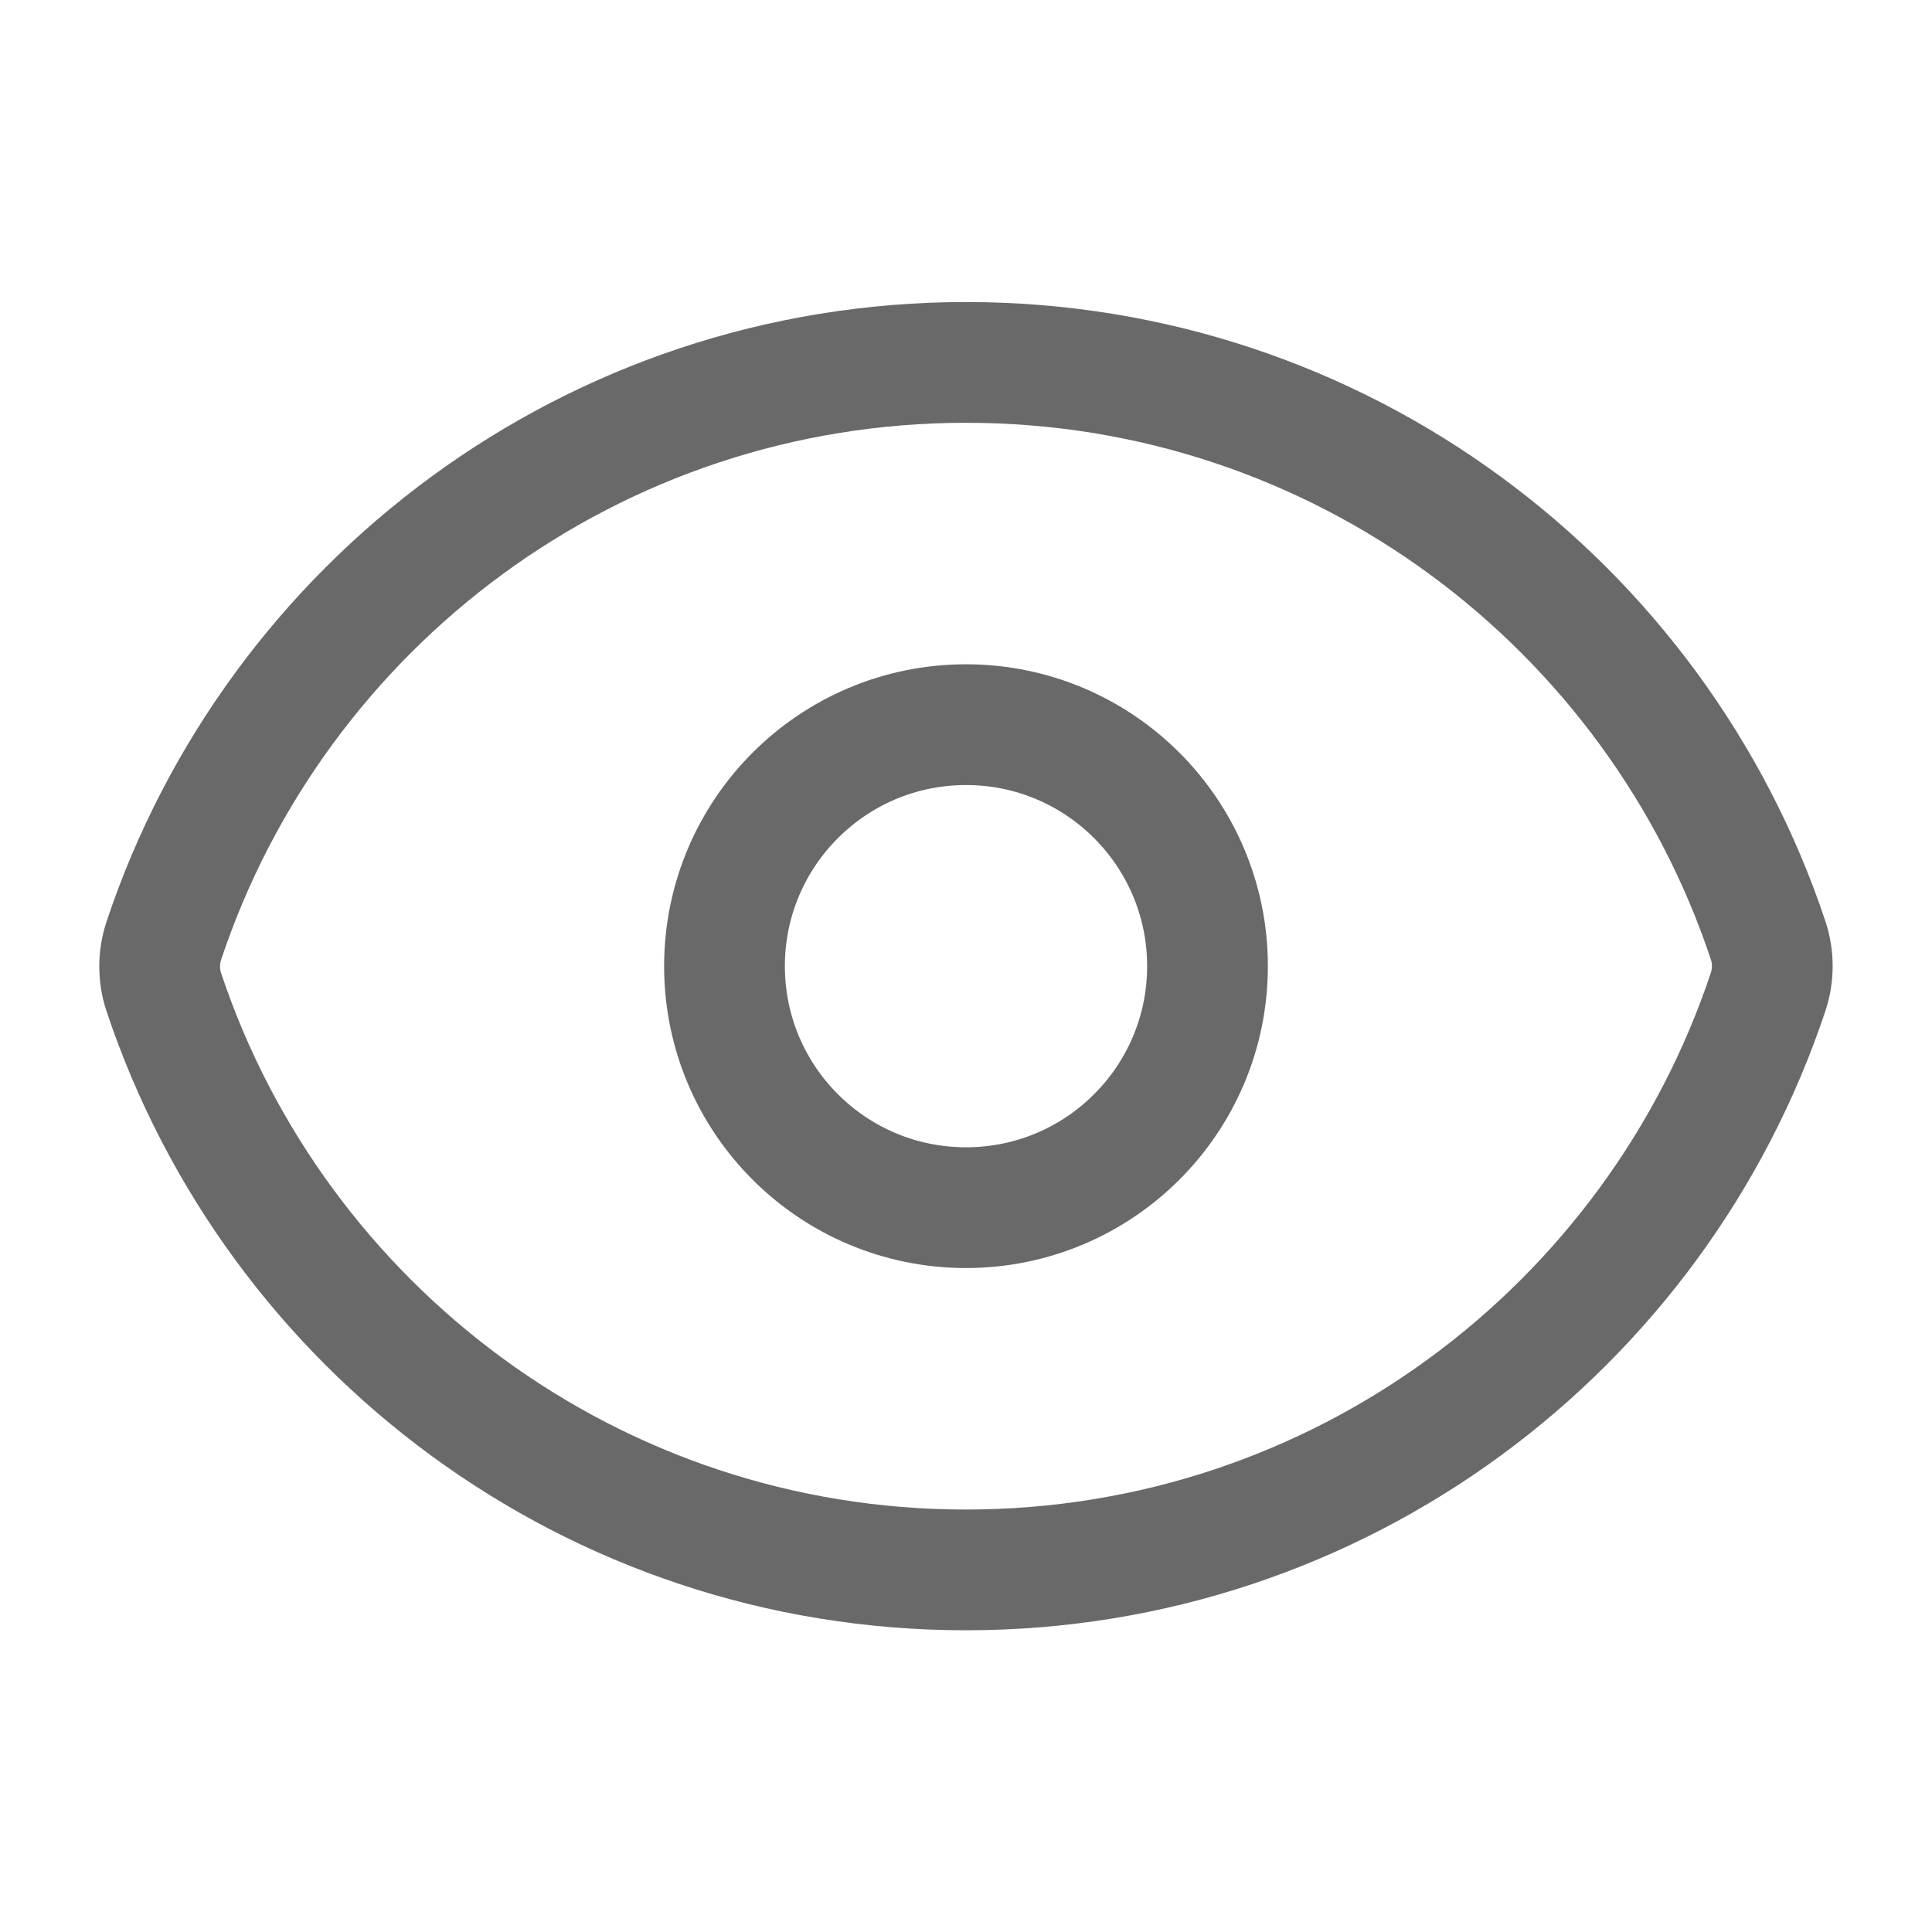 <svg width="24" height="24" viewBox="0 0 24 24" fill="none" xmlns="http://www.w3.org/2000/svg">
<path d="M2.035 12.325C1.966 12.118 1.966 11.893 2.035 11.686C3.424 7.512 7.361 4.502 12.001 4.502C16.639 4.502 20.574 7.509 21.964 11.68C22.033 11.887 22.033 12.112 21.965 12.319C20.576 16.493 16.639 19.502 11.999 19.502C7.361 19.502 3.426 16.495 2.035 12.325Z" stroke="#696969" stroke-width="1.5" stroke-linecap="round" stroke-linejoin="round"/>
<path d="M15 12.002C15 13.659 13.657 15.002 12 15.002C10.343 15.002 9 13.659 9 12.002C9 10.346 10.343 9.002 12 9.002C13.657 9.002 15 10.346 15 12.002Z" stroke="#696969" stroke-width="1.5" stroke-linecap="round" stroke-linejoin="round"/>
</svg>
